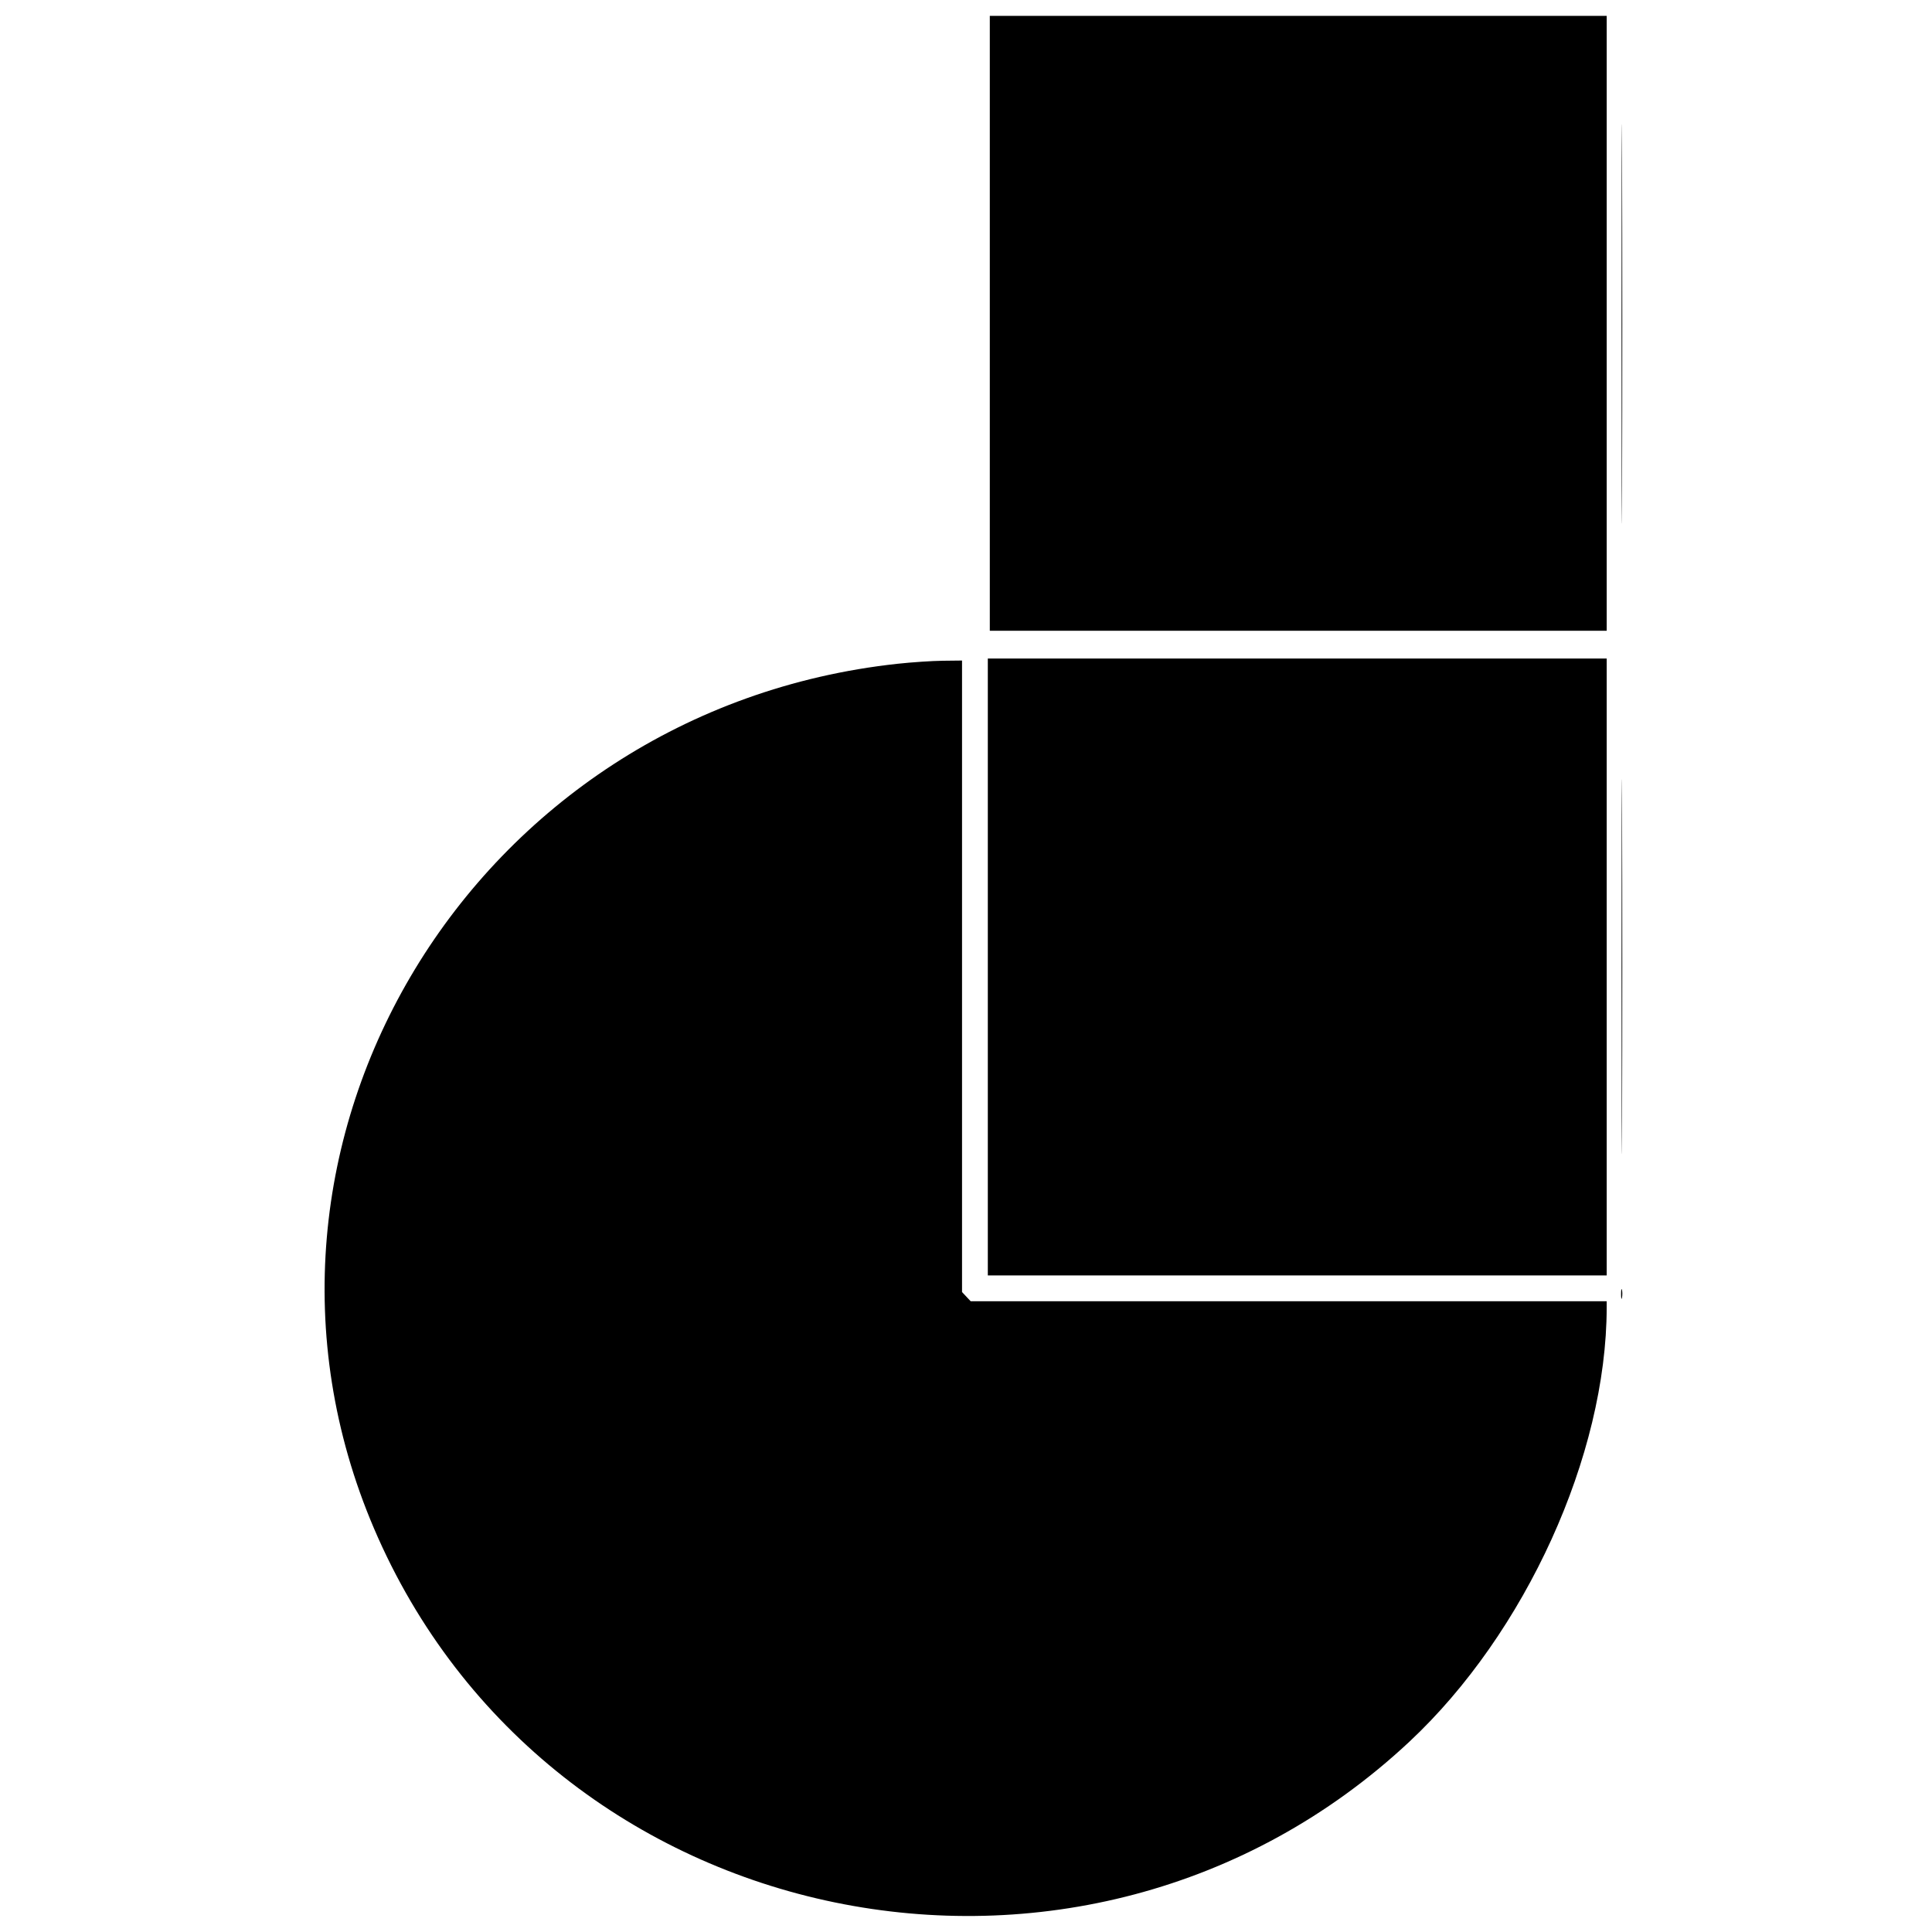 <svg id="svg" xmlns="http://www.w3.org/2000/svg" xmlns:xlink="http://www.w3.org/1999/xlink" width="400" height="400" viewBox="0, 0, 400,400"><g id="svgg"><path id="path0" d="M335.724 67.146 C 335.724 103.963,335.772 118.964,335.832 100.481 C 335.891 81.998,335.891 51.875,335.832 33.541 C 335.772 15.206,335.724 30.329,335.724 67.146 M204.928 66.940 L 204.928 130.595 268.789 130.595 L 332.649 130.595 332.649 66.940 L 332.649 3.285 268.789 3.285 L 204.928 3.285 204.928 66.940 M204.517 200.205 L 204.517 264.066 268.583 264.066 L 332.649 264.066 332.649 200.205 L 332.649 136.345 268.583 136.345 L 204.517 136.345 204.517 200.205 M185.832 137.426 C 97.881 146.971,43.442 236.873,77.430 316.444 C 113.506 400.908,224.267 423.730,291.786 360.613 C 315.865 338.105,332.615 301.262,332.647 270.739 L 332.649 269.405 266.807 269.405 L 200.965 269.405 200.072 268.454 L 199.179 267.504 199.179 202.130 L 199.179 136.756 195.175 136.801 C 192.972 136.826,188.768 137.108,185.832 137.426 M335.724 200.205 C 335.724 234.764,335.772 248.841,335.832 231.487 C 335.891 214.134,335.891 185.859,335.832 168.654 C 335.772 151.449,335.724 165.647,335.724 200.205 M335.627 267.967 C 335.632 268.871,335.716 269.192,335.814 268.681 C 335.912 268.170,335.909 267.431,335.806 267.038 C 335.703 266.646,335.623 267.064,335.627 267.967 " stroke="none" fill="#000000" fill-rule="evenodd"></path></g></svg>